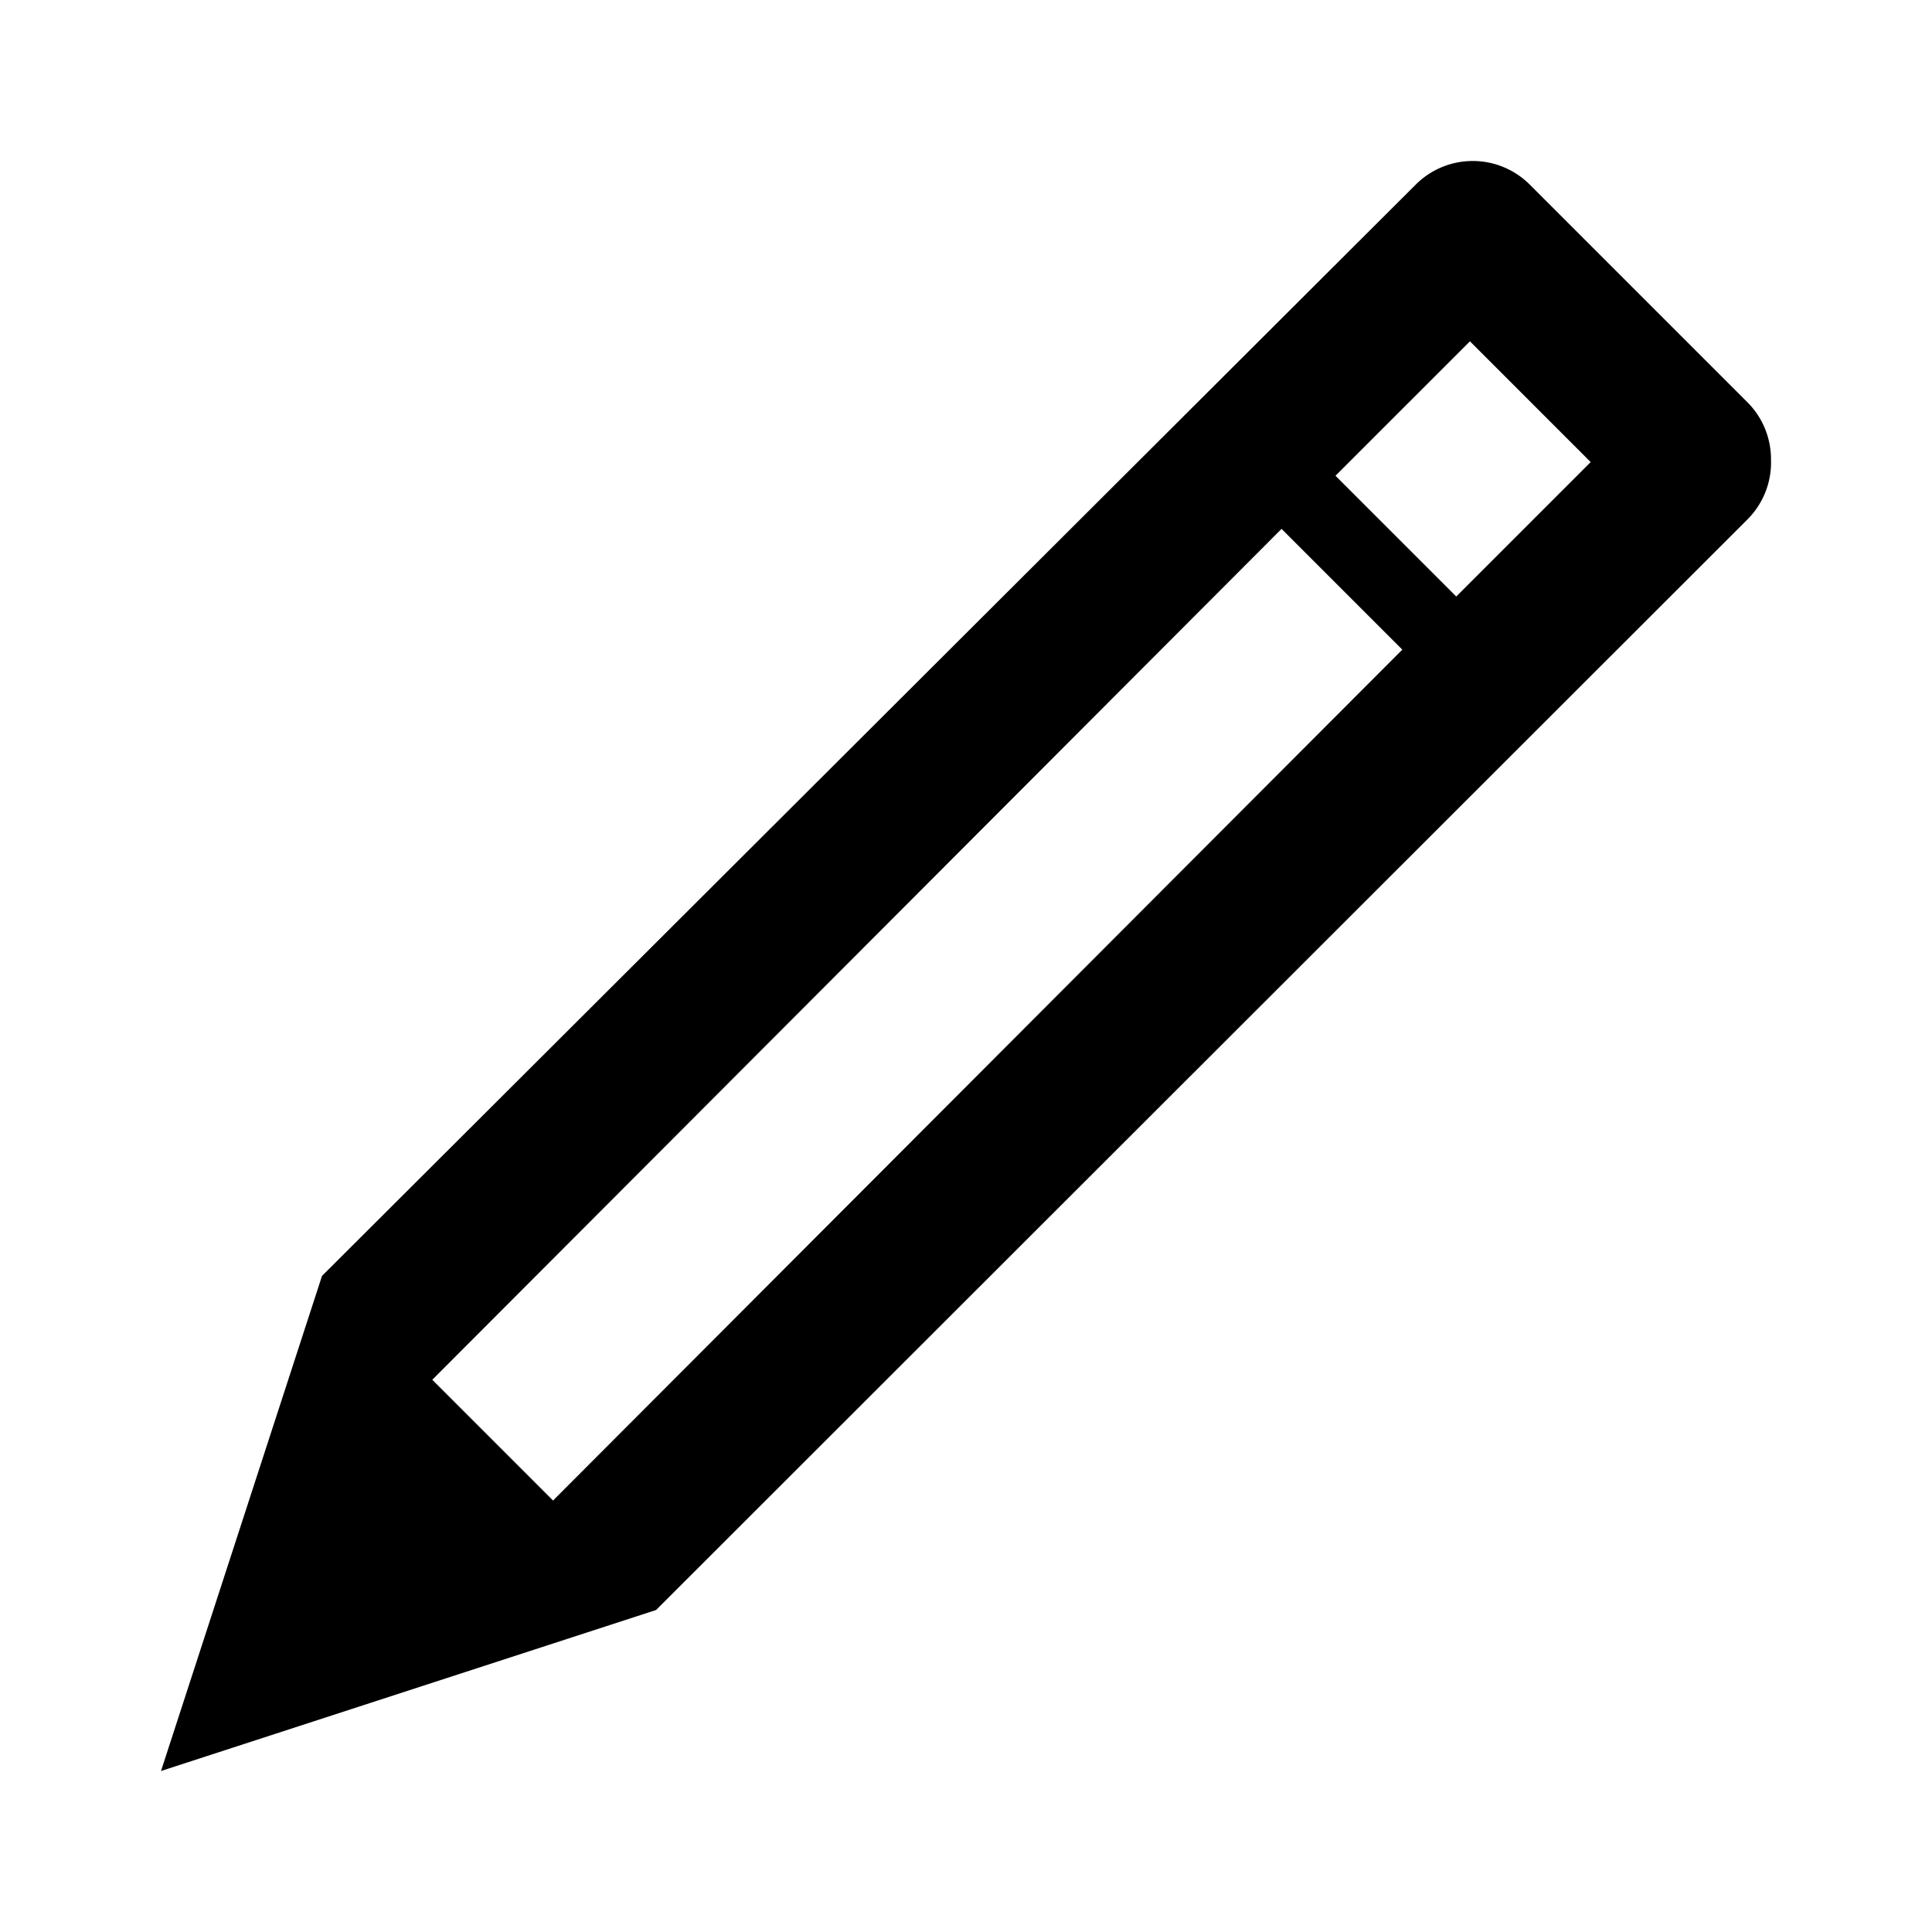 <svg xmlns="http://www.w3.org/2000/svg" viewBox="0 0 24 24" data-supported-dps="24x24" fill="currentColor" width="24" height="24" focusable="false">
  <path d="M21.71 5L19 2.29a1 1 0 00-.71-.29 1 1 0 00-.7.29L4 15.85 2 22l6.15-2L21.71 6.45a1 1 0 00.29-.74 1 1 0 00-.29-.71zM6.87 18.64l-1.5-1.5L15.92 6.57l1.5 1.5zM18.09 7.41l-1.5-1.5 1.67-1.67 1.5 1.5z"></path>
</svg>